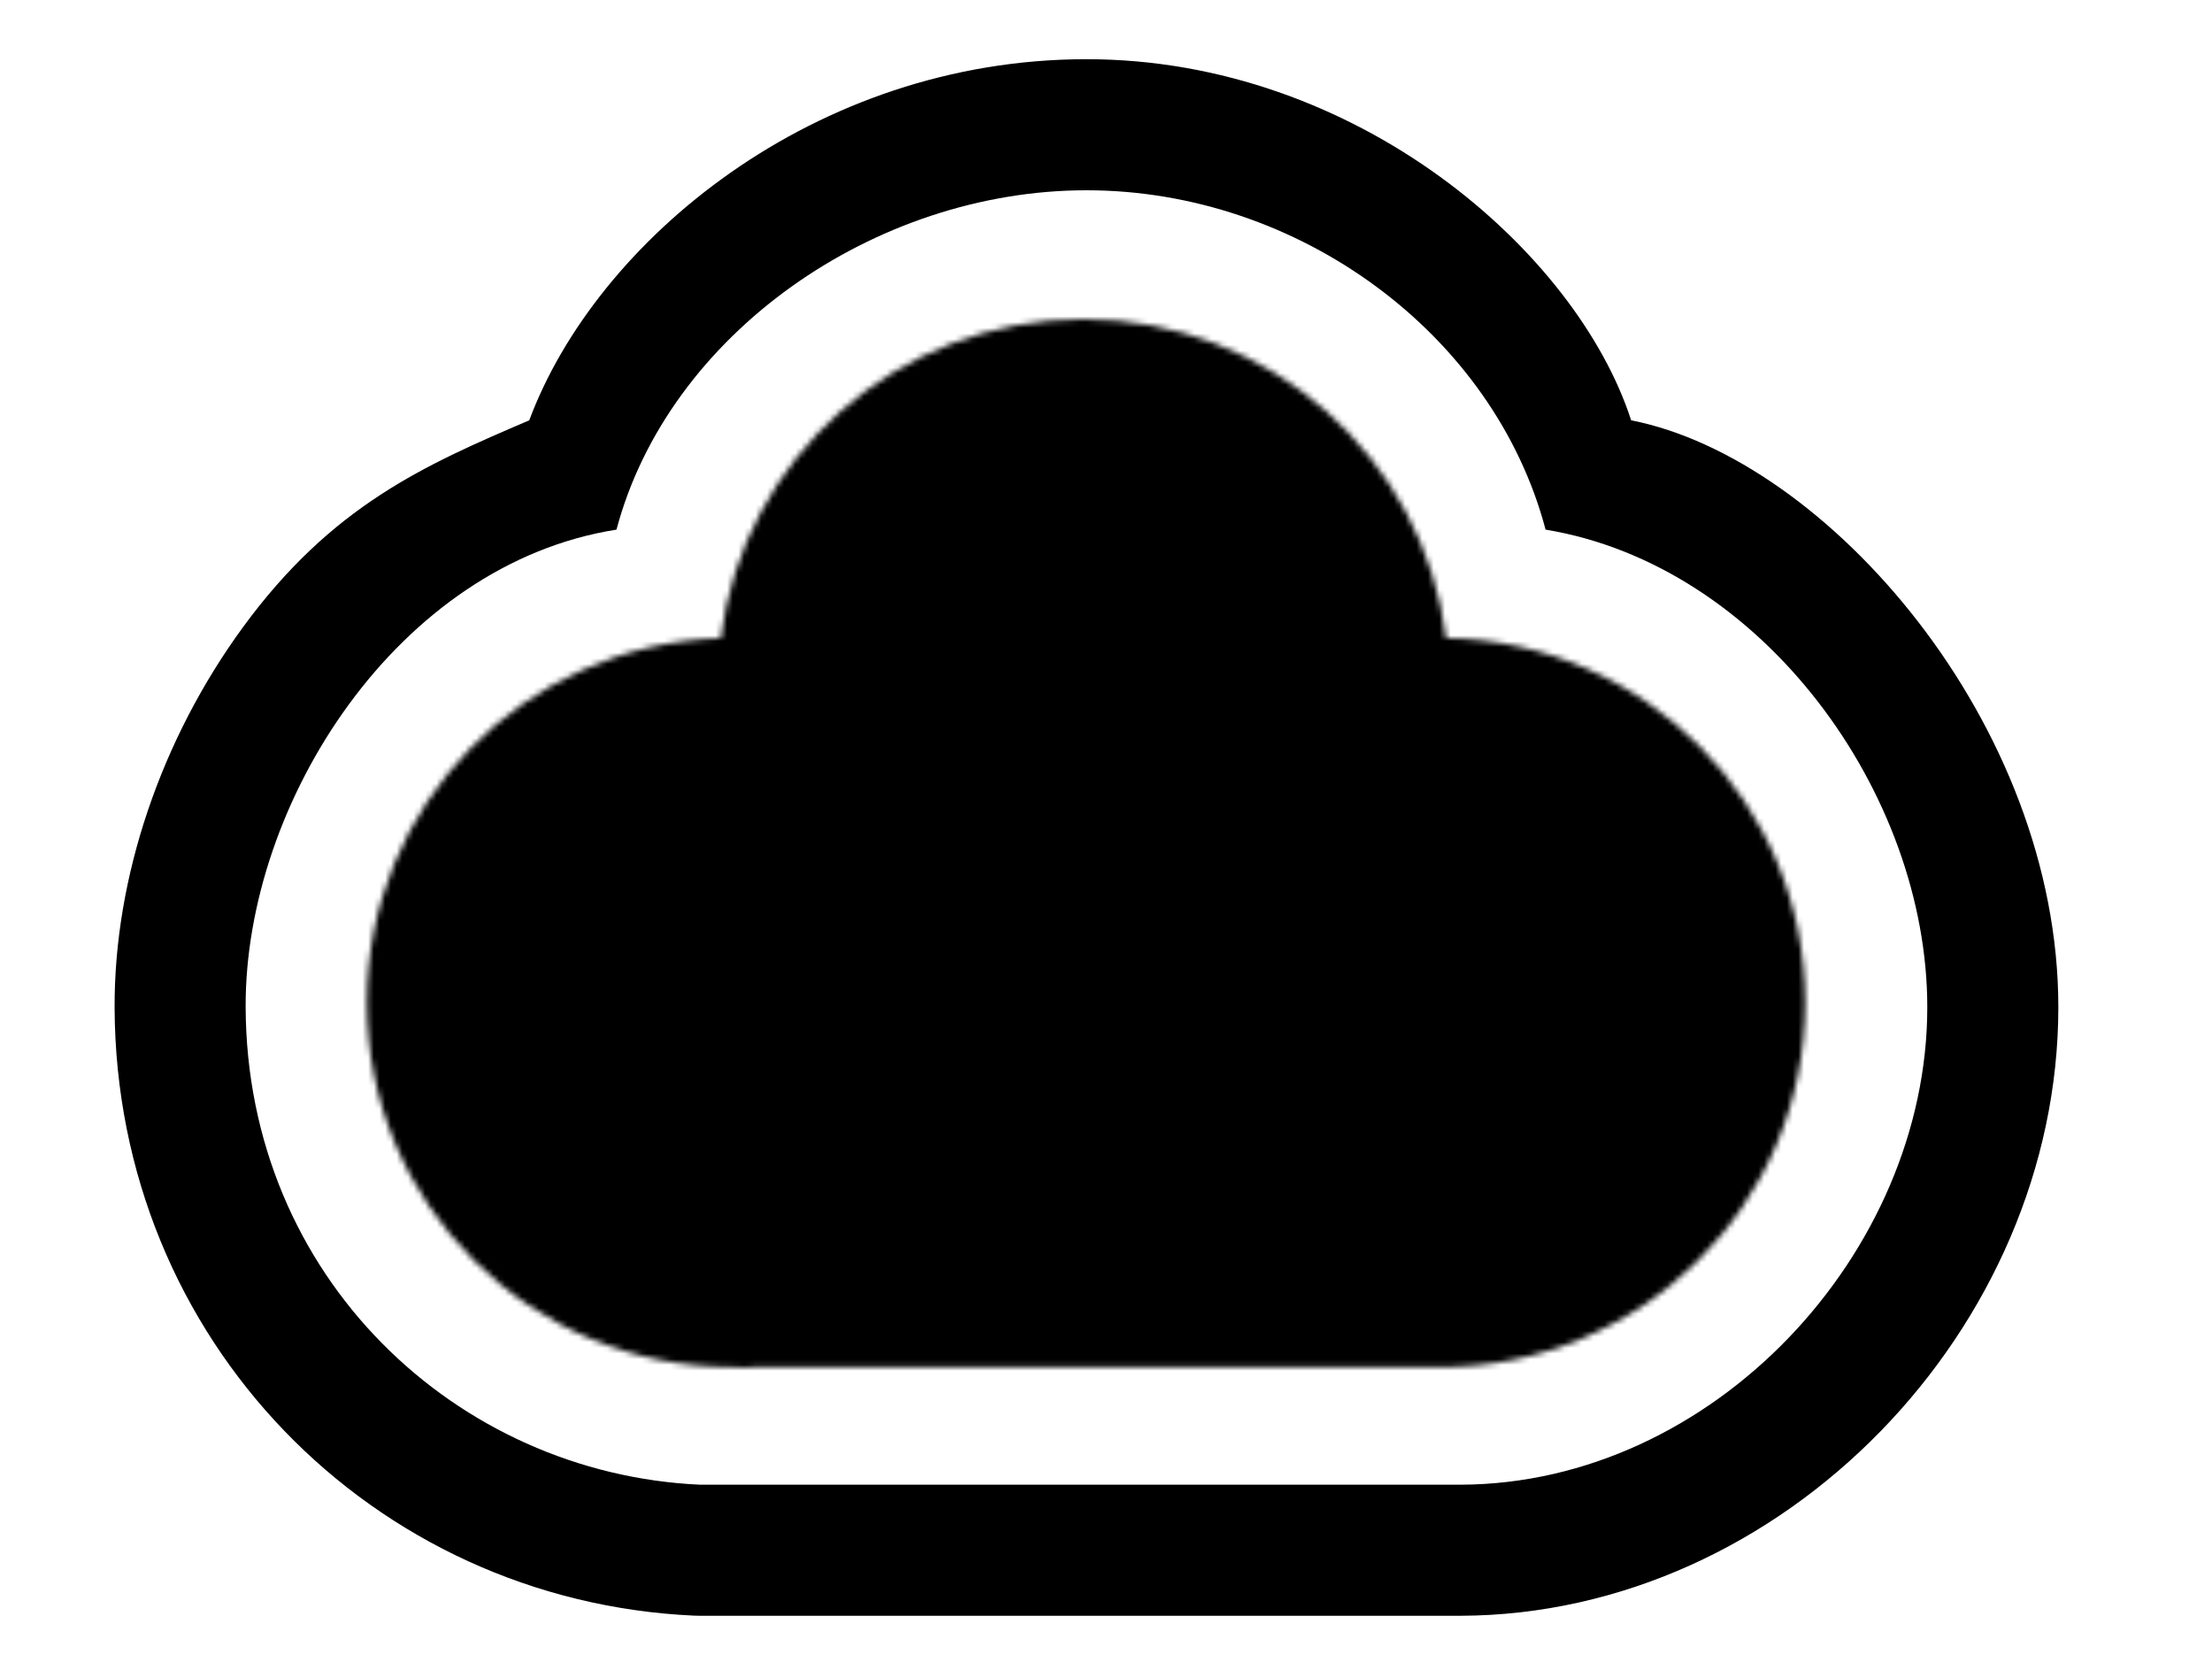 <svg width="53px" height="40px" viewBox="0 0 358 293" version="1.1" xmlns="http://www.w3.org/2000/svg" xmlns:xlink="http://www.w3.org/1999/xlink" xmlns:sketch="http://www.bohemiancoding.com/sketch/ns">
    <defs>
        <path id="cloudapp__path-1" d="M252.72,119.925 C252.72,84.962 224.6,56.55 189.686,55.959 C185.732,24.41 158.744,0 126.04,0 C93.328,0 66.336,24.422 62.391,55.981 C27.906,57.052 0.28,85.271 0.28,119.925 C0.28,155.257 28.998,183.9 64.424,183.9 C66.676,183.9 65.868,184.125 68.06,183.9 L71.092,183.9 L188.576,183.9 C224.002,183.9 252.72,155.257 252.72,119.925 L252.72,119.925 Z"></path>
    </defs>
    <g stroke="none" stroke-width="1" fill="none" fill-rule="evenodd" sketch:type="MSPage">
        <g sketch:type="MSArtboardGroup">
            <g sketch:type="MSLayerGroup" transform="translate(5, 10)">
                <g transform="translate(44, 46)">
                    <mask id="cloudapp__mask-2" sketch:name="Clip 2" fill="white">
                        <use xlink:href="#cloudapp__path-1"></use>
                    </mask>
                    <path d="M-4.72,-5 L257.72,-5 L257.72,189 L-4.72,189 L-4.72,-5 Z" fill="#000000" sketch:type="MSShapeGroup" mask="url(#cloudapp__mask-2)"></path>
                </g>
                <path d="M318.143,166.722 C318.143,129.171 289.226,89.206 251.15,82.934 C242.086,48.622 207.833,23.387 170.571,23.387 C133.345,23.387 97.182,48.671 88.085,82.934 C49.714,88.956 22.867,130.811 23,166.722 C23.177,214.237 60.105,248.568 102.717,250.517 L236.267,250.517 C280.484,250.362 318.143,209.947 318.143,166.722 L318.143,166.722 L318.143,166.722 Z M236.267,273.517 L102.717,273.517 L101.667,273.493 C45.367,270.918 0.217,225.196 0.001,166.807 C-0.085,143.865 8.183,119.662 22.542,100.038 C38.138,78.723 54.408,71.607 72.777,63.752 C84.519,32.234 122.83,0.387 170.571,0.387 C218.124,0.387 256.637,34.263 266.168,63.752 C300.548,70.483 341.143,116.992 341.143,166.722 C341.143,223.084 292.799,273.319 236.267,273.517 Z" fill="#000000" sketch:type="MSShapeGroup"></path>
            </g>
        </g>
    </g>
</svg>
